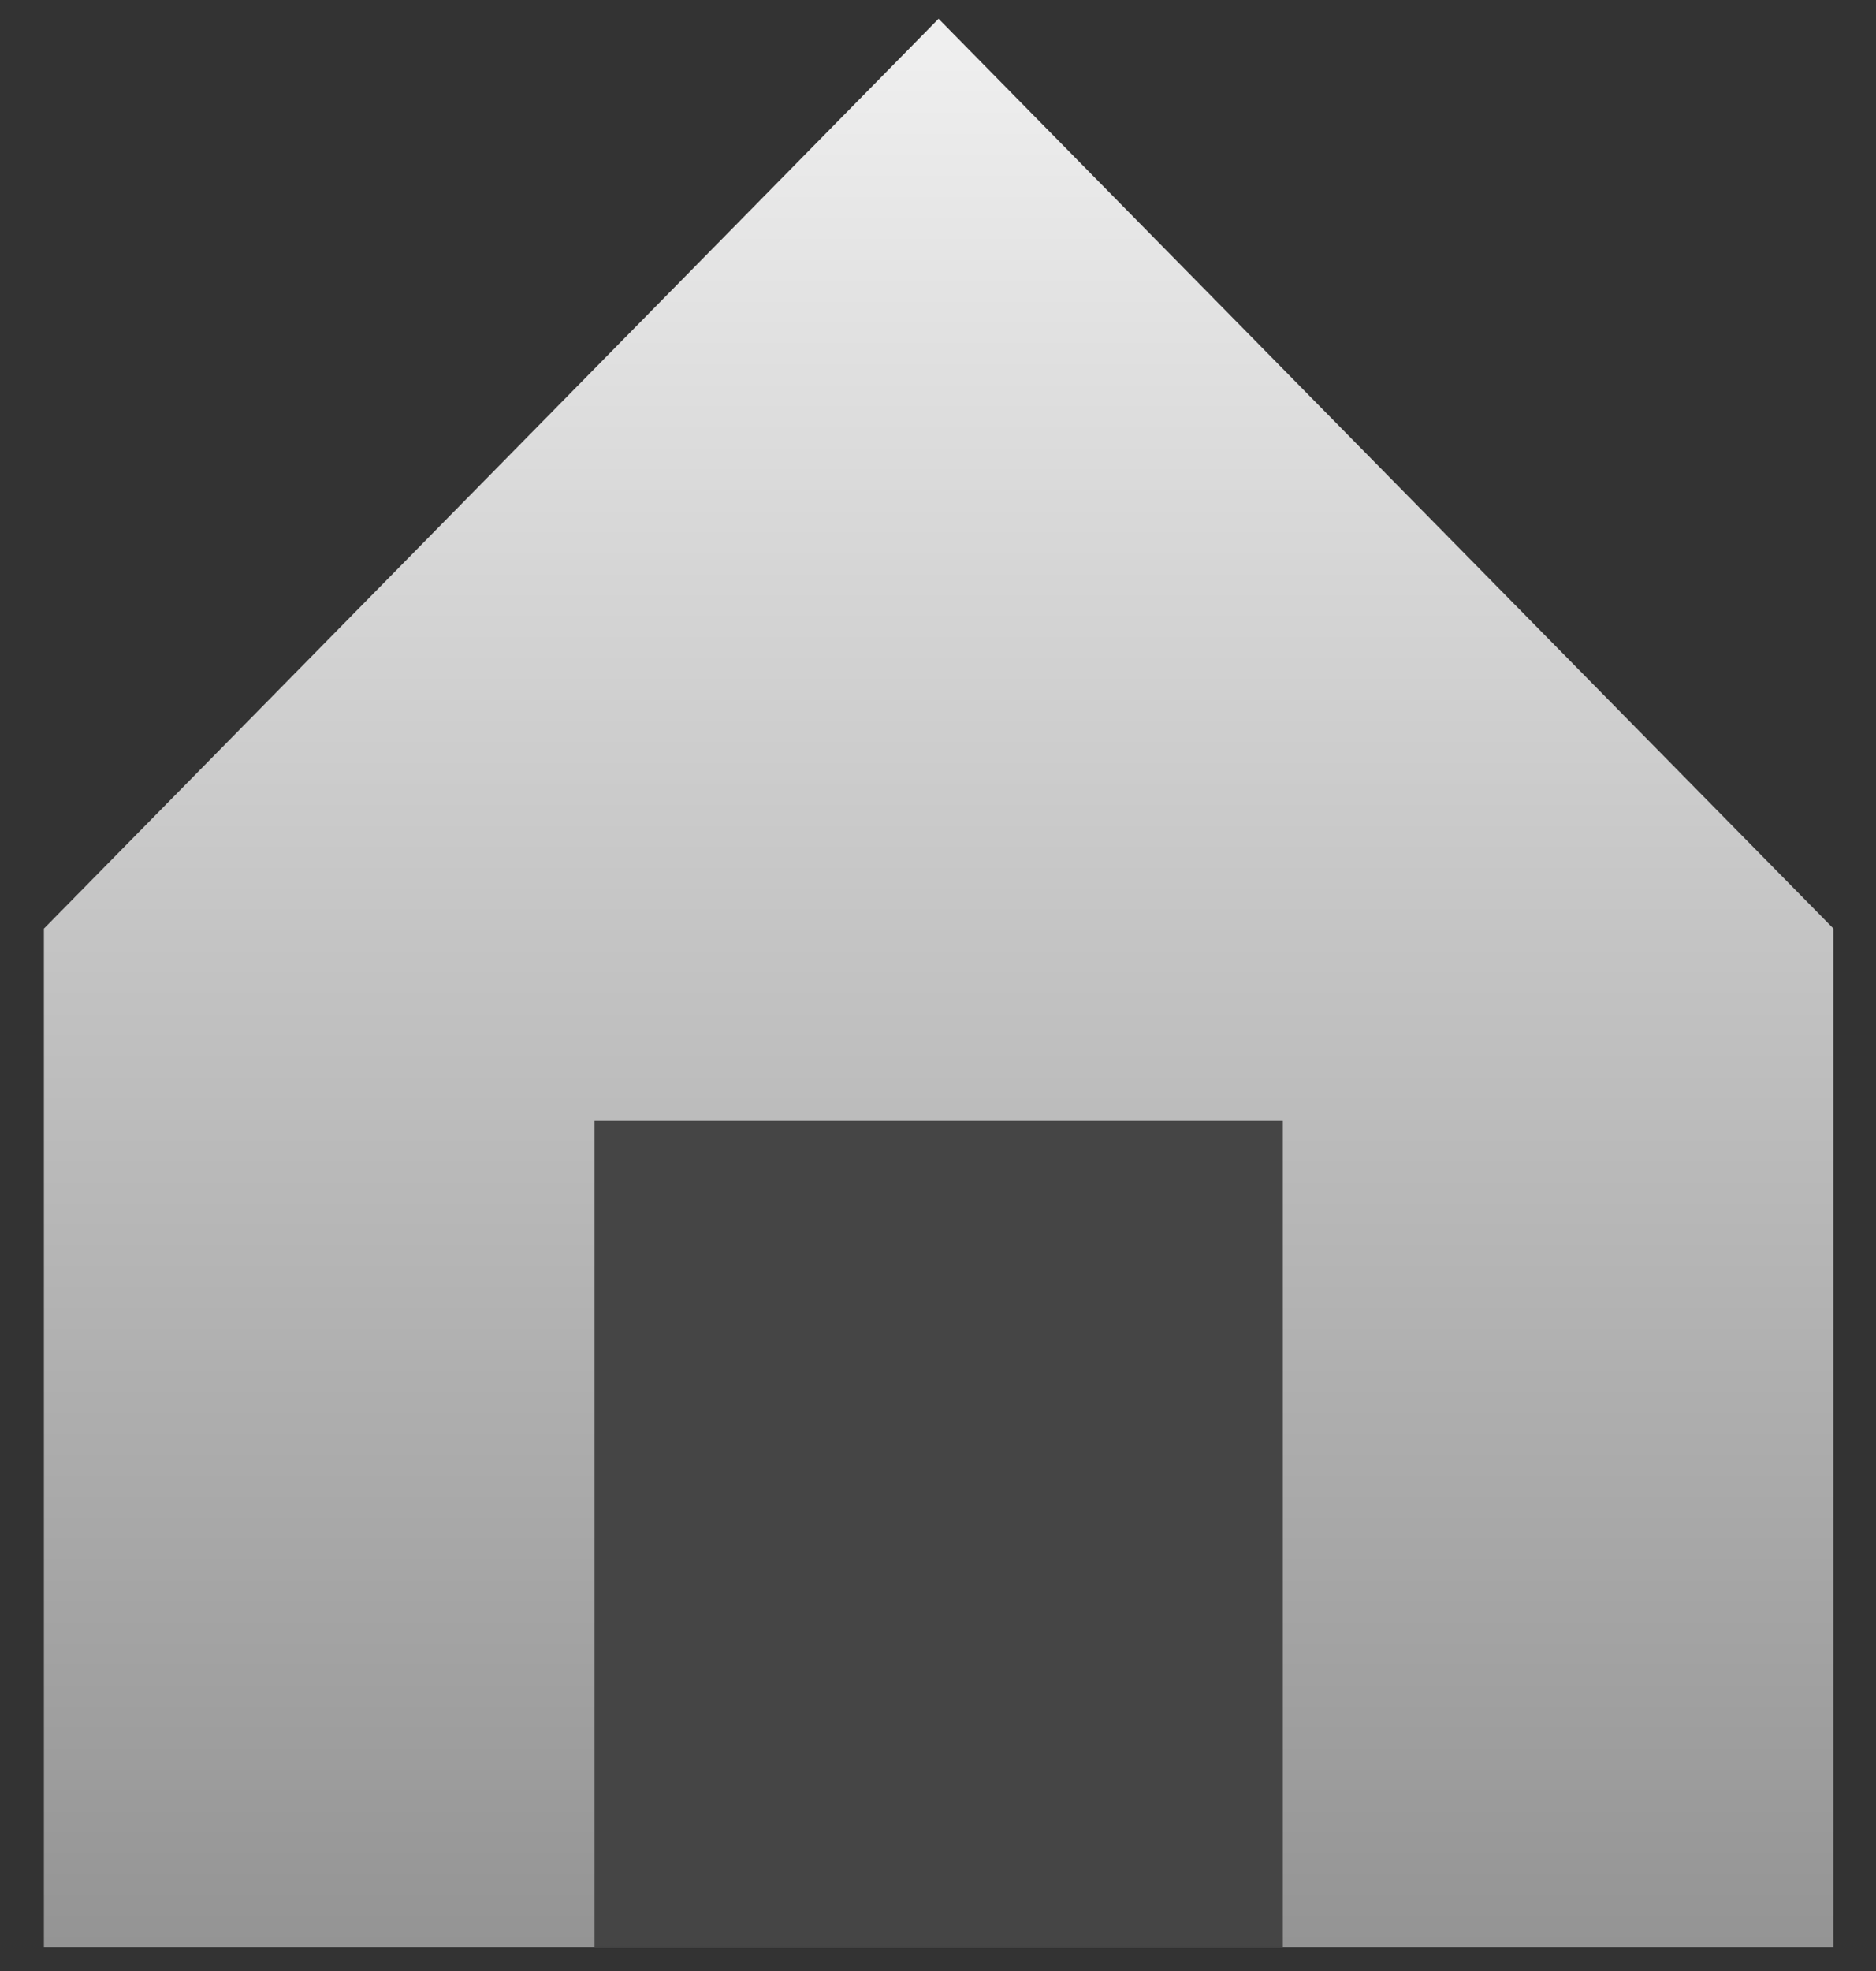 <svg xmlns="http://www.w3.org/2000/svg" width="20" height="21" fill="none"><rect width="100%" height="100%" fill="#333333" stroke="none"/><path fill="url(#a)" d="M.468 9.893v10.854h19.078V9.893L10.006.2.469 9.893Z"/><path fill="#454545" d="M6.338 11.942h7.338v8.805H6.338z"/><defs><linearGradient id="a" x1="10.007" x2="10.007" y1=".201" y2="20.747" gradientUnits="userSpaceOnUse"><stop stop-color="#F0F0F0"/><stop offset="1" stop-color="#949494"/></linearGradient></defs></svg>